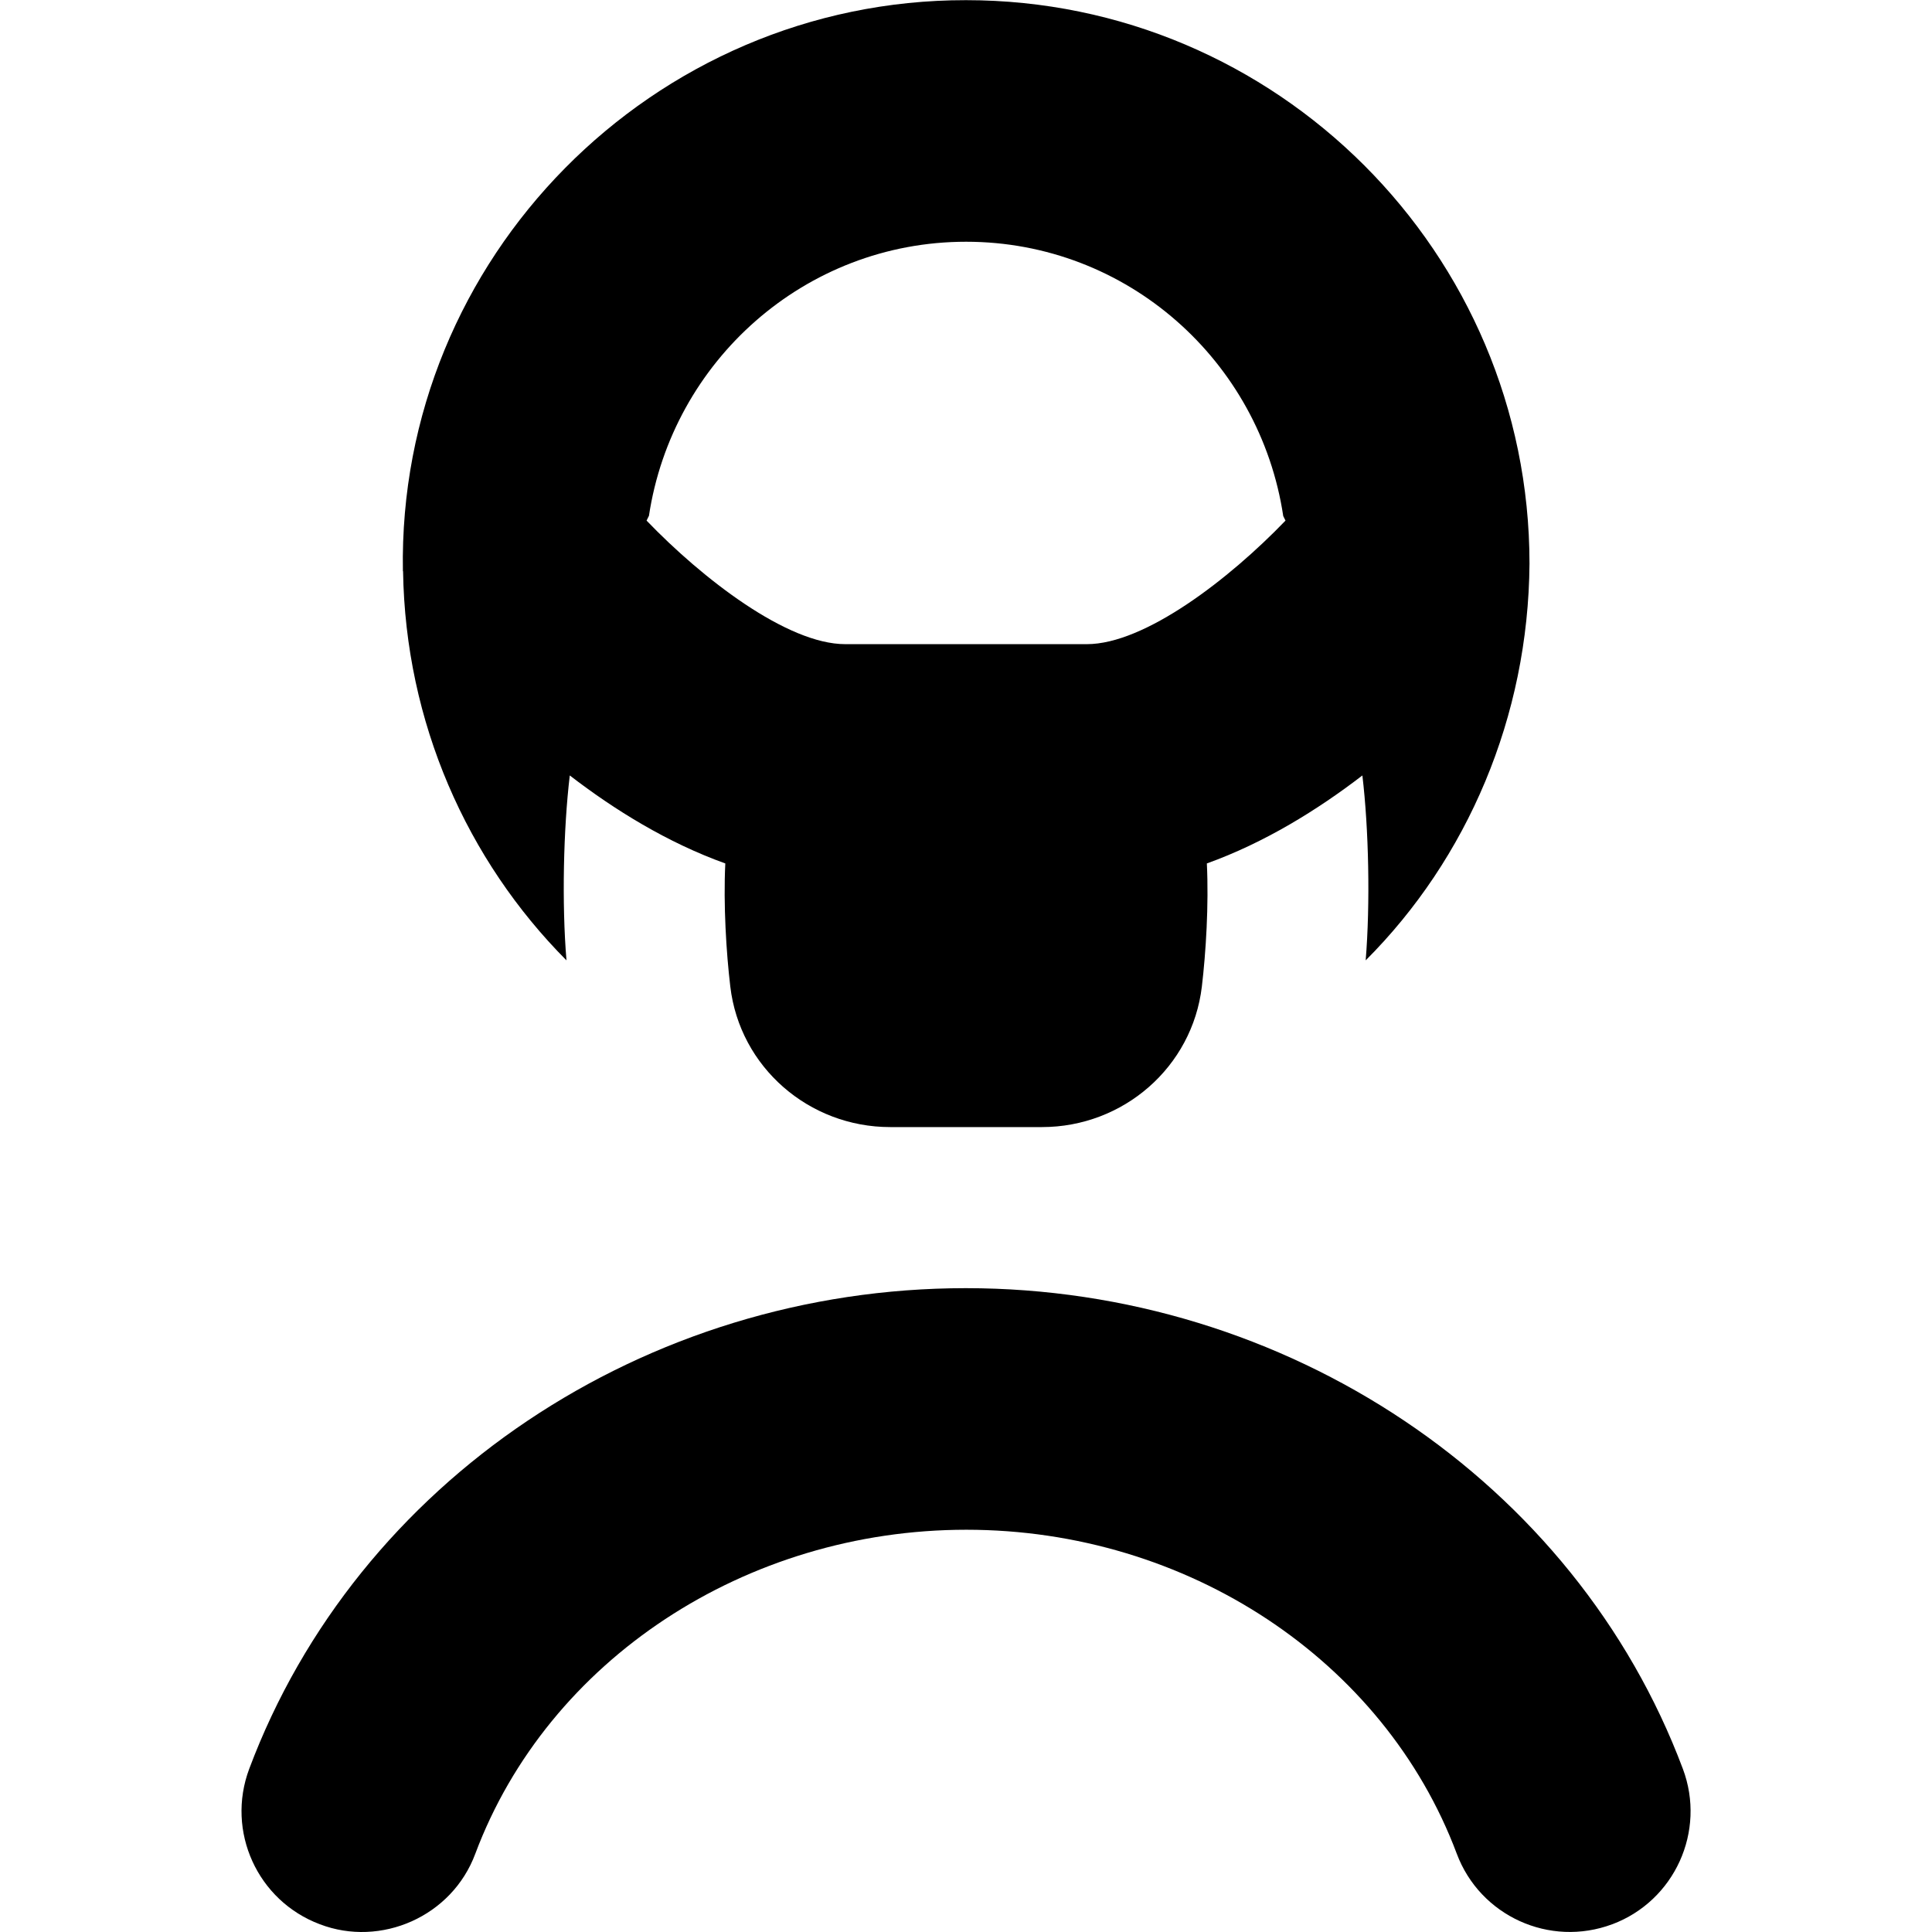 <svg id="Layer_1" viewBox="0 0 24 24" xmlns="http://www.w3.org/2000/svg" data-name="Layer 1"><path d="m20.027 23.904c-.776.29-1.641-.102-1.931-.878-.903-2.406-3.351-4.023-6.092-4.023s-5.197 1.617-6.099 4.023c-.29.784-1.176 1.167-1.931.878-.776-.291-1.169-1.155-.878-1.931 1.339-3.571 4.916-5.971 8.901-5.971s7.569 2.399 8.908 5.971c.291.775-.102 1.64-.877 1.931zm-15.022-16.809c-.068-3.89 3.108-7.097 6.995-7.093 3.86 0 7 3.14 7 7-.014 1.904-.772 3.665-2.035 4.928.058-.706.038-1.635-.041-2.297-.556.427-1.214.835-1.932 1.093.025.515-.012 1.107-.062 1.529-.119 1.002-.977 1.746-1.986 1.746h-1.886c-1.009 0-1.868-.744-1.986-1.746-.05-.422-.087-1.015-.062-1.529-.719-.258-1.376-.665-1.932-1.093-.079.662-.1 1.592-.041 2.297-1.237-1.244-2.001-2.957-2.03-4.834zm3.055-.685-.028.057c.694.722 1.746 1.535 2.468 1.535h3.001c.722 0 1.773-.812 2.468-1.535l-.028-.056c-.289-1.924-1.937-3.408-3.94-3.408s-3.651 1.485-3.94 3.408z"/></svg>